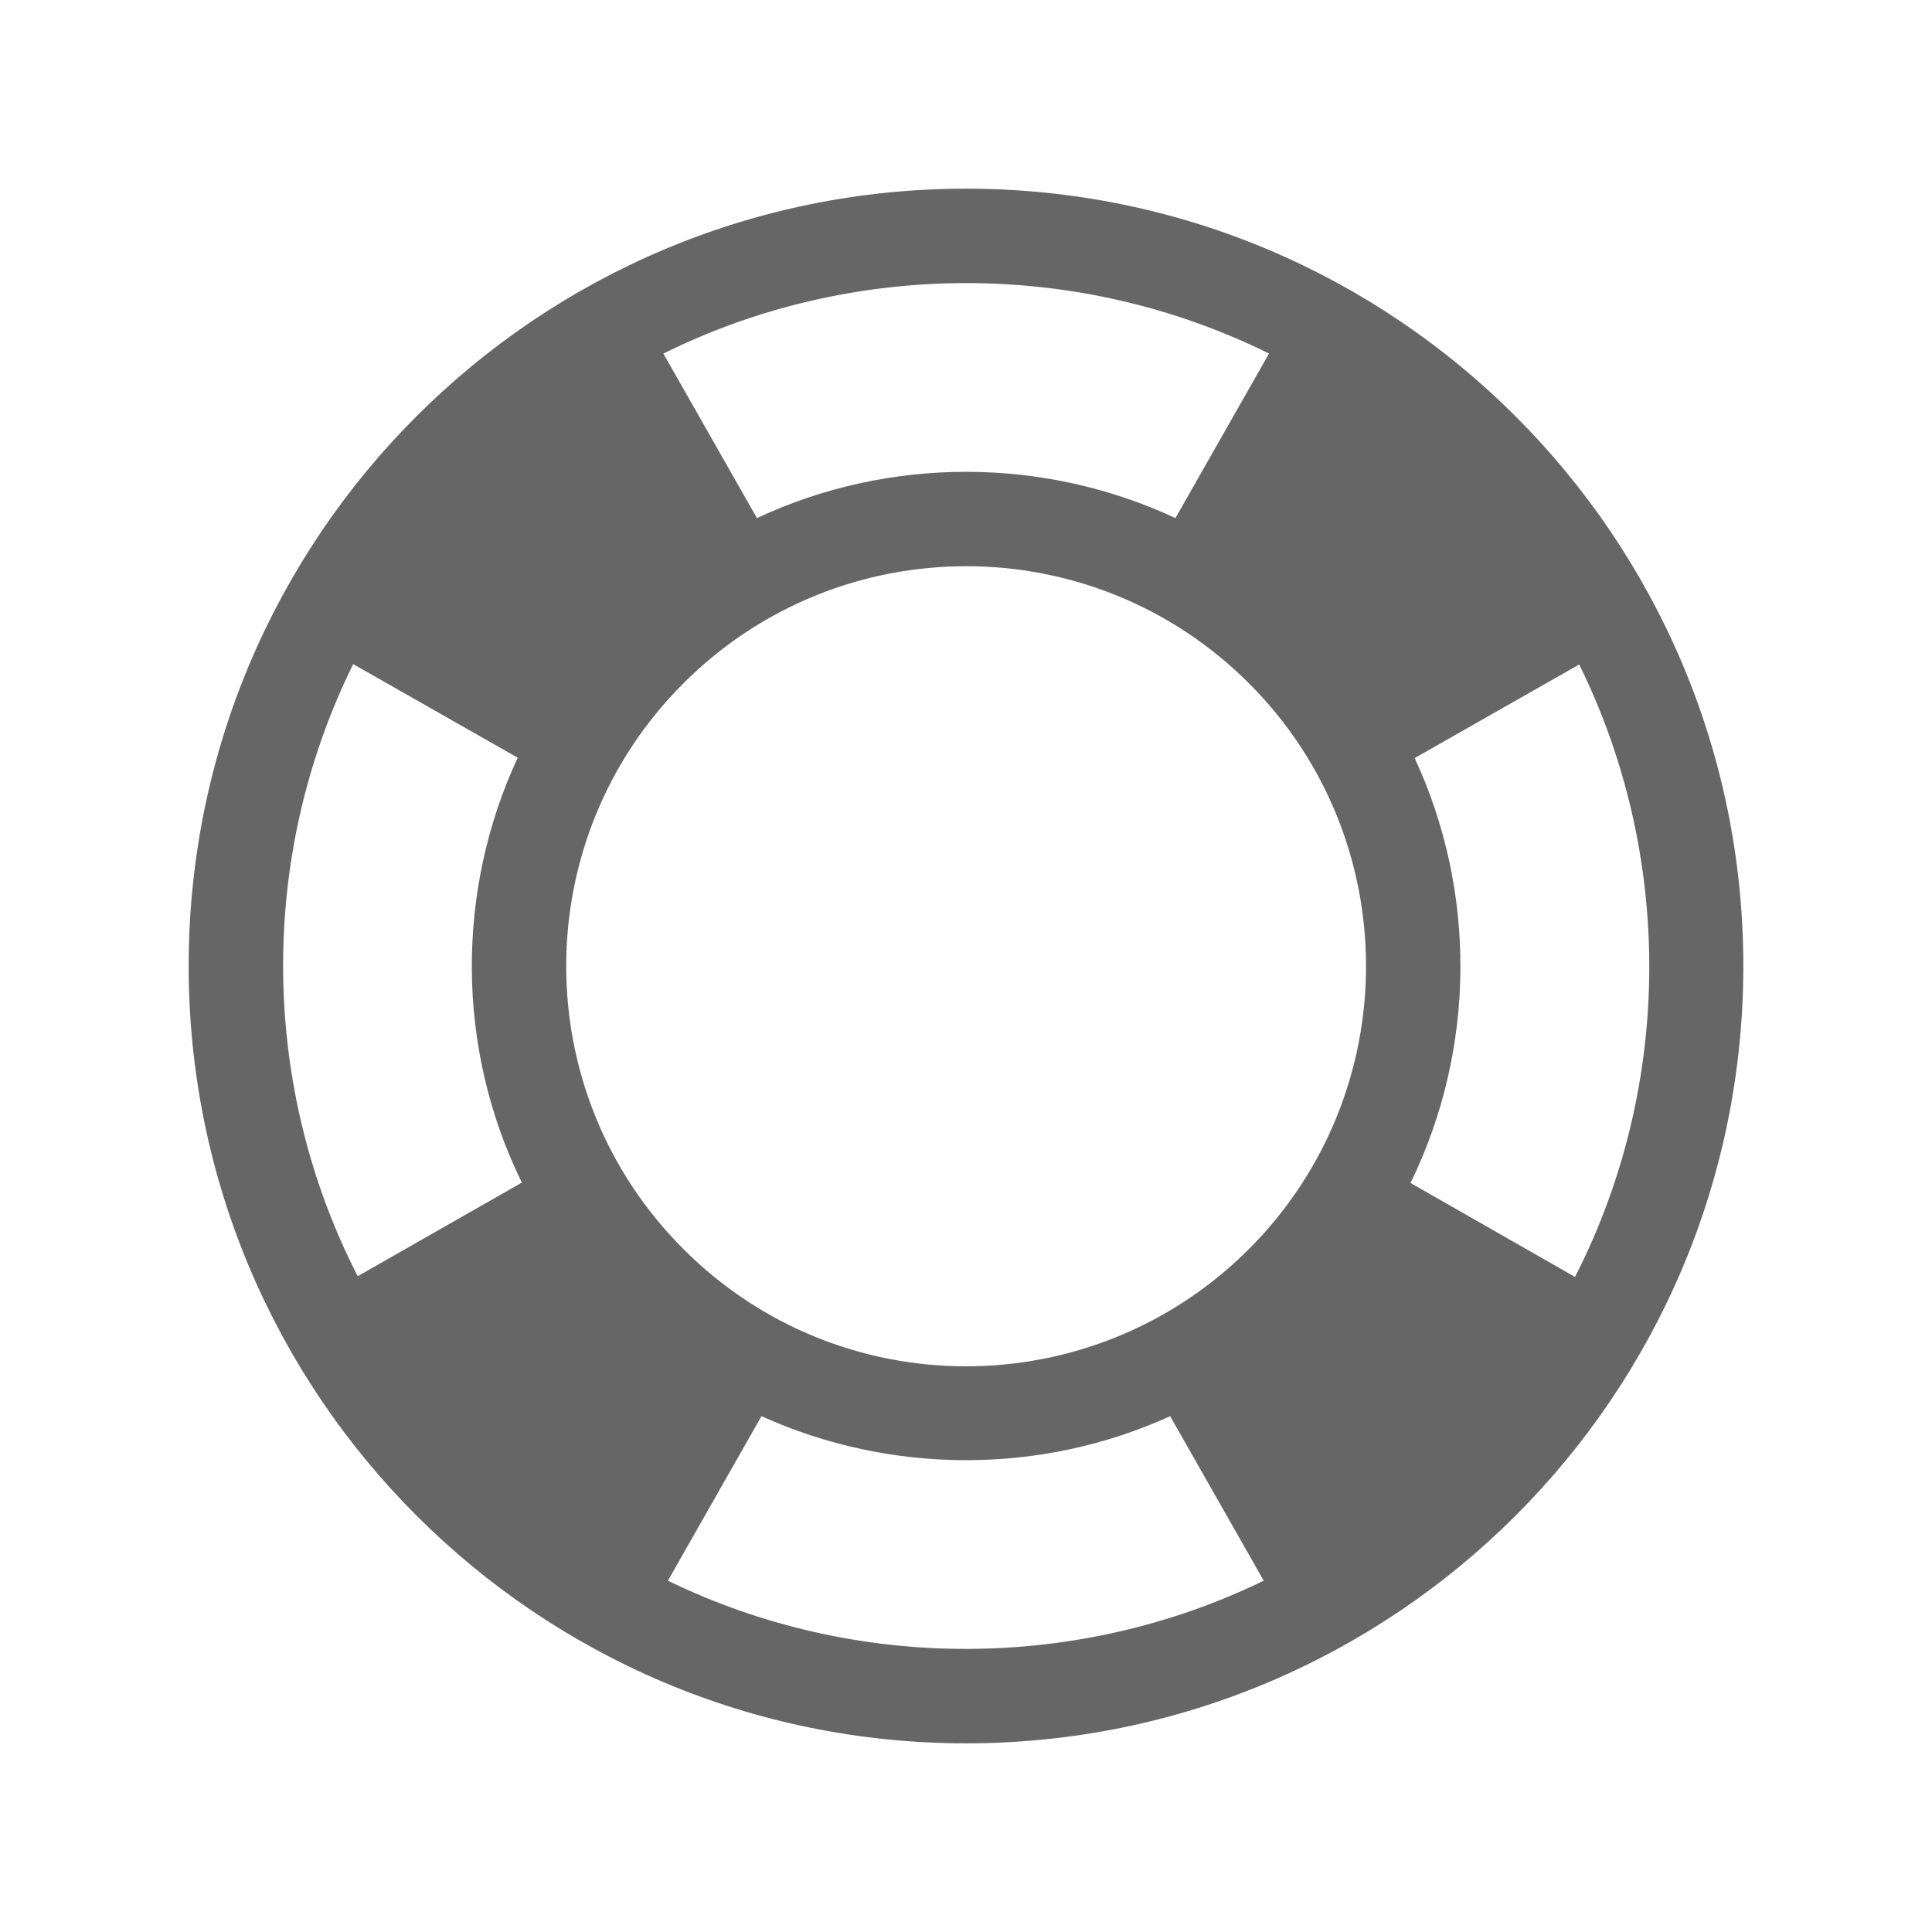 <?xml version="1.0" encoding="utf-8"?>
<!-- Generator: Adobe Illustrator 17.1.0, SVG Export Plug-In . SVG Version: 6.00 Build 0)  -->
<!DOCTYPE svg PUBLIC "-//W3C//DTD SVG 1.1//EN" "http://www.w3.org/Graphics/SVG/1.1/DTD/svg11.dtd">
<svg version="1.1" id="Calque_1" xmlns="http://www.w3.org/2000/svg" xmlns:xlink="http://www.w3.org/1999/xlink" x="0px" y="0px"
	 viewBox="0 0 512 512" enable-background="new 0 0 512 512" xml:space="preserve">
<path id="lifebuoy-icon" fill="#666666" d="M256,50C142.3,50,50,142.2,50,256c0,113.7,92.3,206,206,206c113.7,0,206-92.2,206-206
	C462,142.3,369.8,50,256,50z M331,331c-41.4,41.4-108.5,41.5-149.9,0c-41.4-41.4-41.4-108.5,0-149.9c41.4-41.4,108.5-41.4,149.9,0
	C372.3,222.4,372.4,289.5,331,331z M336.3,93.7l-24.8,43.6c-34.9-16.3-75.9-16.4-110.9,0l-24.8-43.6
	C225.2,69.2,285.2,68.4,336.3,93.7z M93.6,176l43.6,24.8c-16.3,35-16.5,76.8,1.1,112.6l-43.5,24.8C69.2,288.4,68.1,227.6,93.6,176z
	 M177,418.9l24.8-43.6c34.2,15.5,74.1,15.6,108.3,0l24.8,43.6C286,442.7,227.2,443.3,177,418.9z M373.8,313.5
	c17.5-35.8,17.4-77.6,1.1-112.6l43.6-24.8c24.7,50,25.2,110.8-1.1,162.3L373.8,313.5z"/>
</svg>
